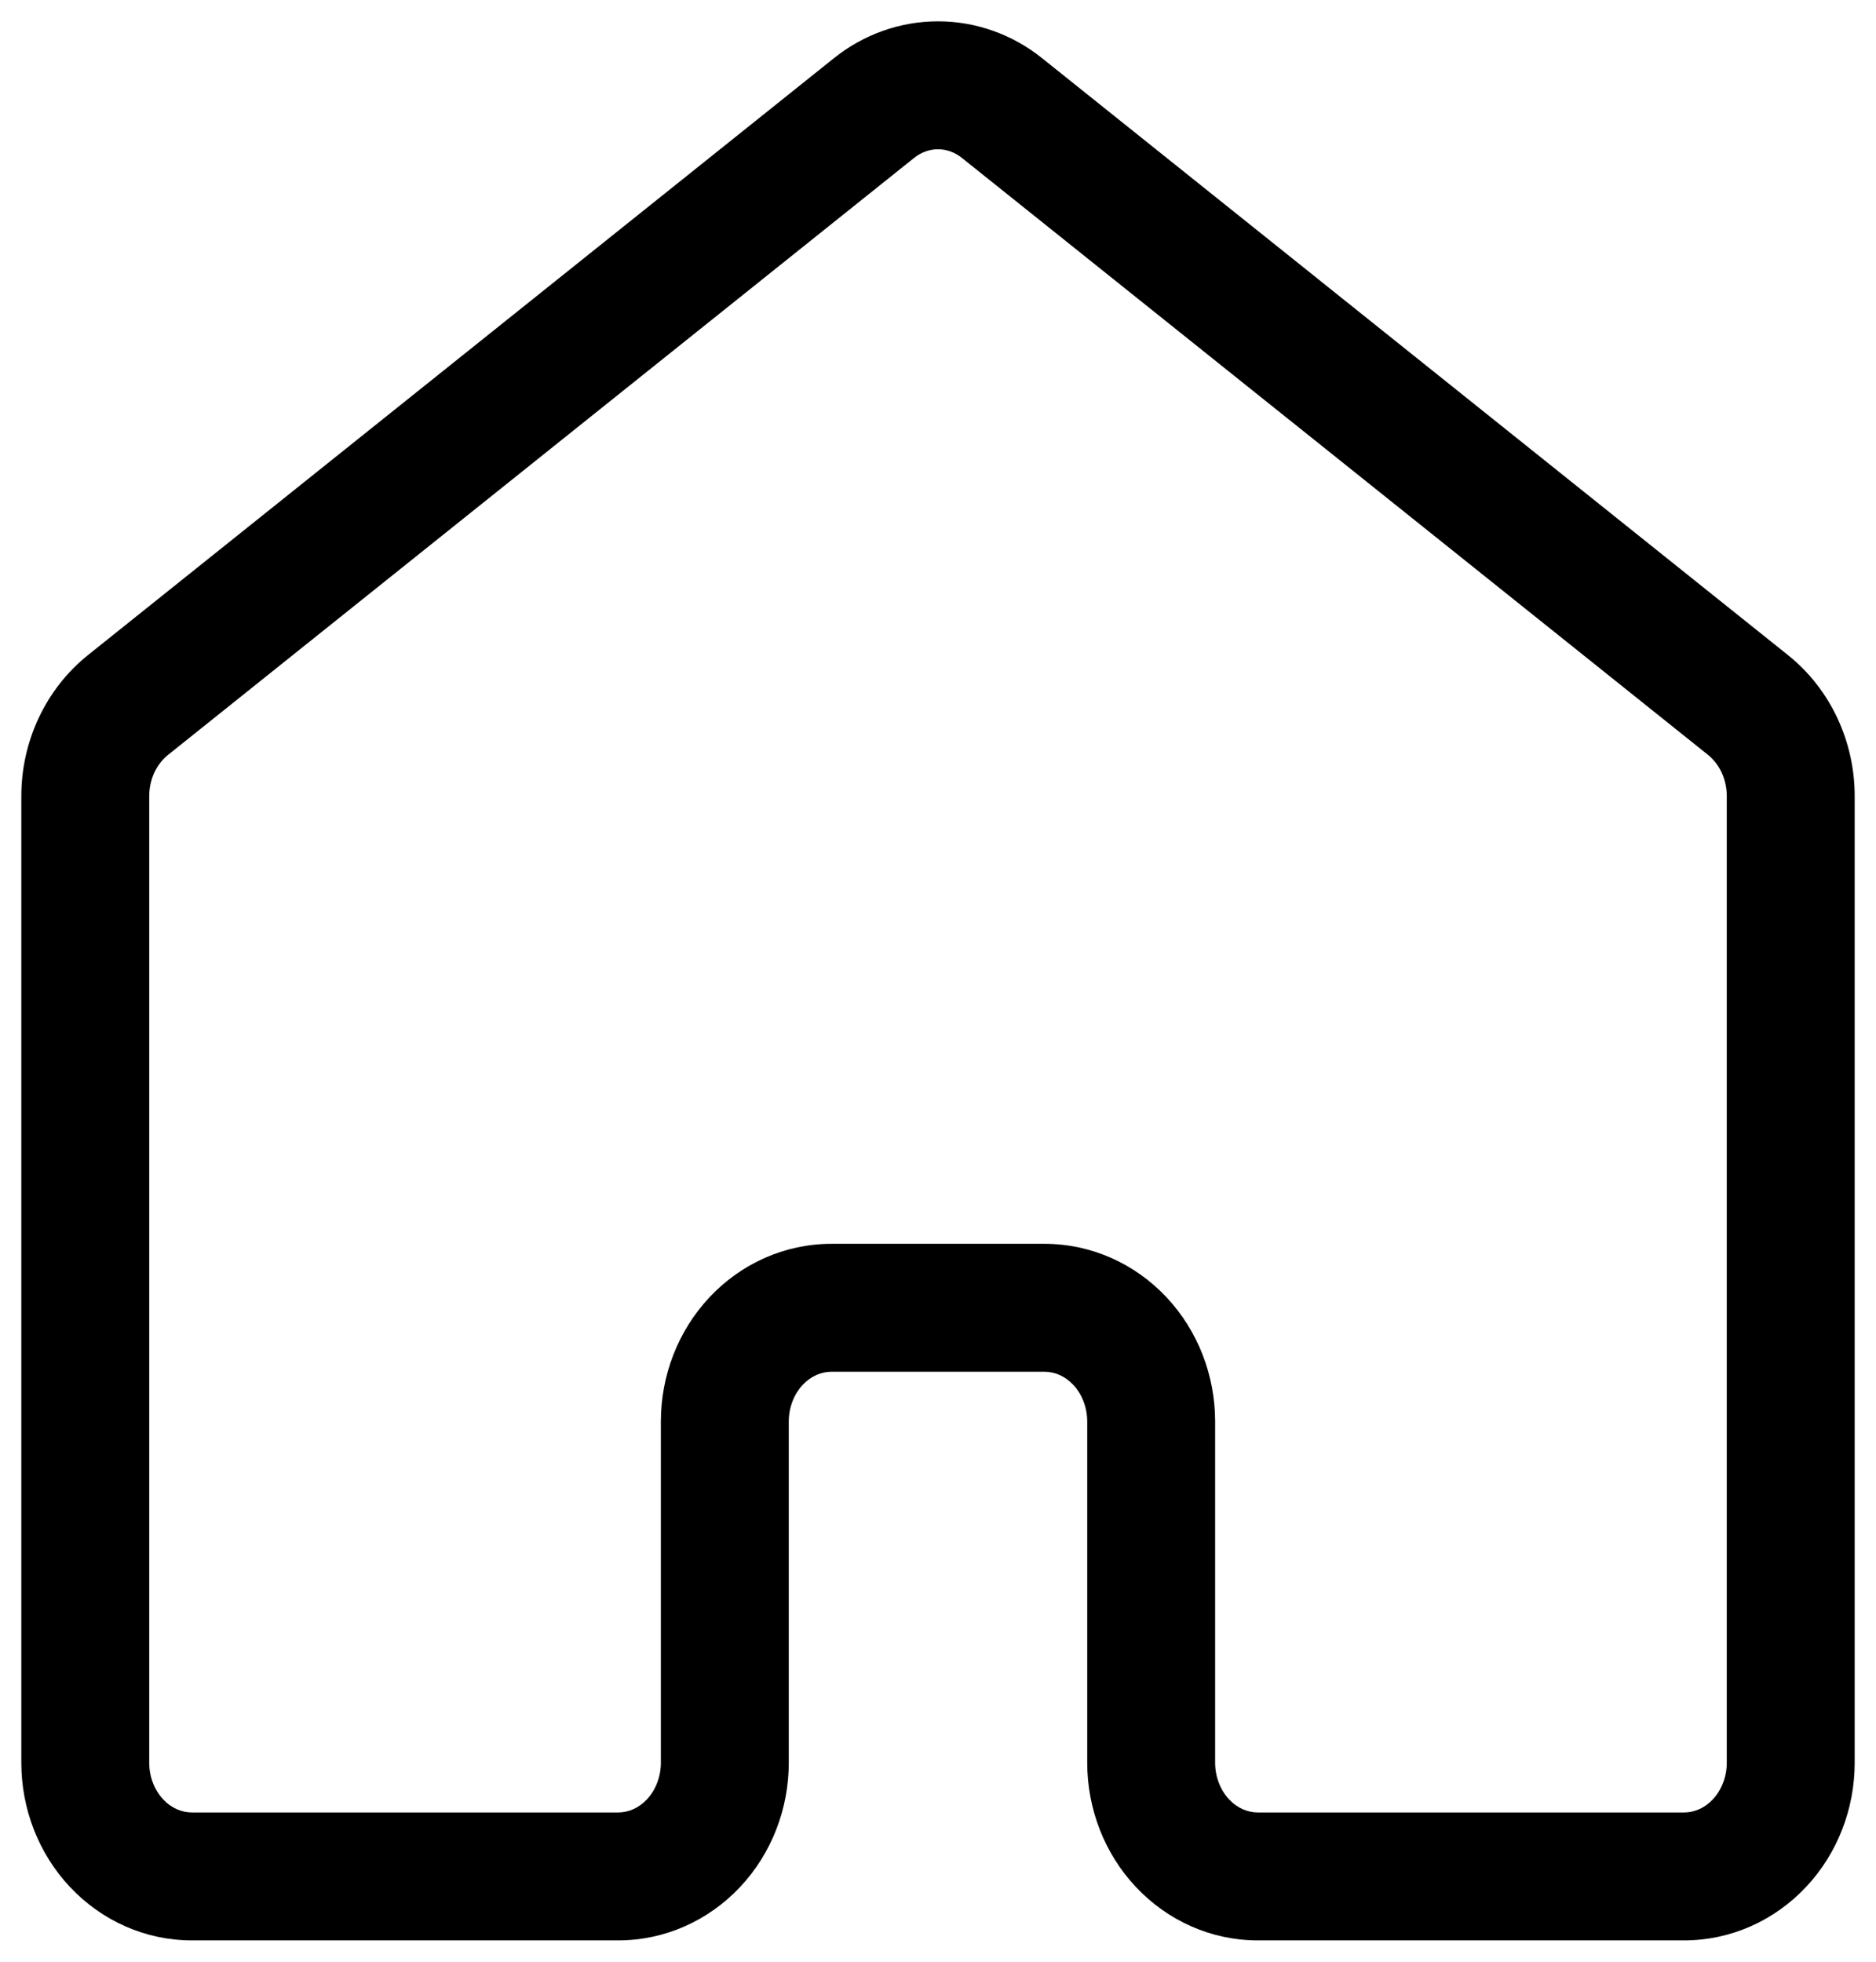 <svg width="22" height="23" viewBox="0 0 22 23" fill="currentColor" xmlns="http://www.w3.org/2000/svg">
<path fill-rule="evenodd" clip-rule="evenodd" d="M9.781 0.681C10.127 0.404 10.555 0.25 11 0.25C11.445 0.25 11.873 0.404 12.219 0.681L20.968 7.681C21.216 7.879 21.413 8.133 21.547 8.419C21.681 8.705 21.75 9.018 21.75 9.333V20.667C21.75 21.204 21.55 21.729 21.181 22.122C20.81 22.518 20.297 22.75 19.75 22.75H14.75C14.203 22.75 13.69 22.518 13.319 22.122C12.95 21.729 12.75 21.204 12.75 20.667V16.667C12.75 16.497 12.686 16.343 12.587 16.237C12.489 16.132 12.366 16.083 12.25 16.083H9.75C9.634 16.083 9.511 16.132 9.413 16.237C9.314 16.343 9.25 16.497 9.25 16.667V20.667C9.25 21.204 9.05 21.729 8.681 22.122C8.31 22.518 7.797 22.75 7.25 22.75H2.25C1.703 22.75 1.19 22.518 0.819 22.122C0.45 21.729 0.25 21.204 0.25 20.667V9.333C0.25 9.018 0.319 8.705 0.453 8.419C0.587 8.133 0.784 7.879 1.031 7.681L9.781 0.681ZM11 1.75C10.904 1.75 10.805 1.783 10.719 1.852L1.969 8.852C1.906 8.903 1.851 8.971 1.811 9.055C1.772 9.14 1.75 9.235 1.75 9.333V20.667C1.75 20.836 1.814 20.99 1.913 21.096C2.011 21.201 2.134 21.25 2.25 21.25H7.25C7.366 21.25 7.489 21.201 7.587 21.096C7.686 20.99 7.75 20.836 7.75 20.667V16.667C7.75 16.129 7.95 15.605 8.319 15.211C8.69 14.815 9.203 14.583 9.75 14.583H12.25C12.797 14.583 13.31 14.815 13.681 15.211C14.05 15.605 14.25 16.129 14.25 16.667V20.667C14.25 20.836 14.314 20.99 14.413 21.096C14.511 21.201 14.634 21.25 14.75 21.25H19.75C19.866 21.25 19.989 21.201 20.087 21.096C20.186 20.99 20.25 20.836 20.25 20.667V9.333C20.25 9.235 20.228 9.14 20.189 9.055C20.149 8.971 20.094 8.903 20.032 8.852L11.281 1.852C11.195 1.783 11.096 1.75 11 1.75Z" />
</svg>
